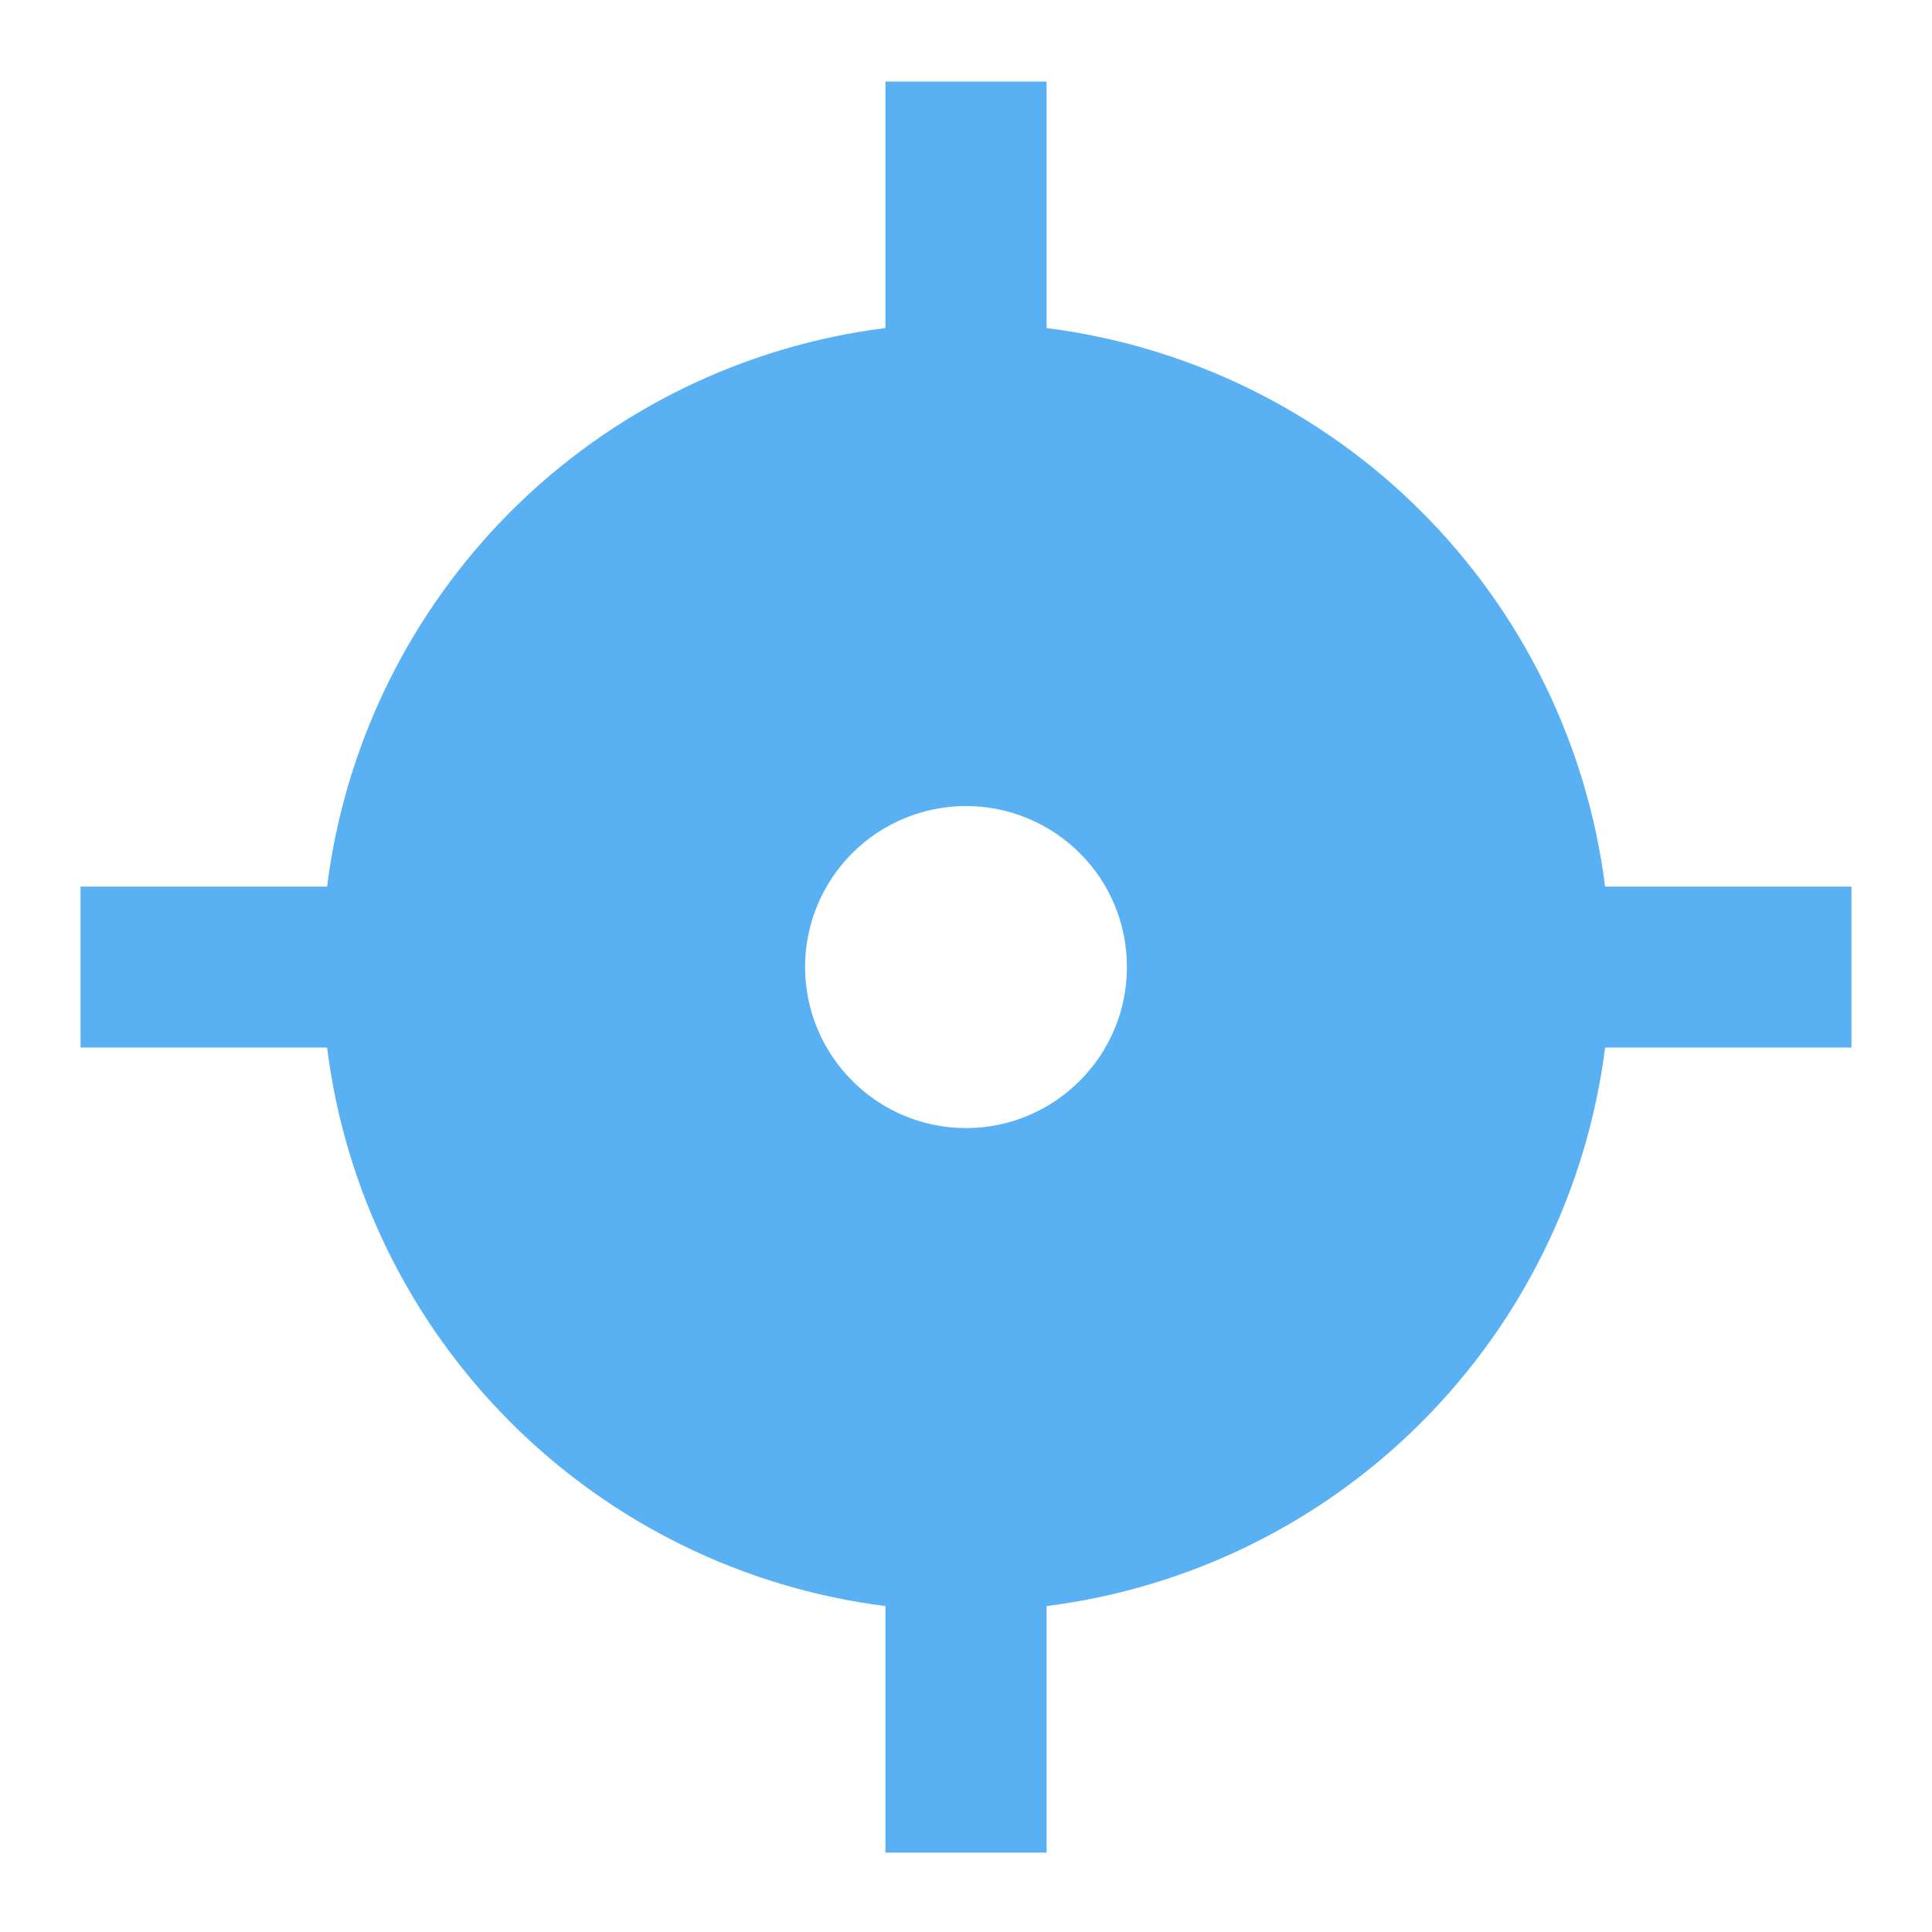 <svg width="10" height="10" viewBox="0 0 10 10" fill="none" xmlns="http://www.w3.org/2000/svg">
<g clip-path="url(#clip0_6059_15170)">
<path d="M5.417 0.422L5.417 1.698C6.151 1.791 6.834 2.125 7.357 2.648C7.881 3.172 8.215 3.854 8.308 4.589H9.583V5.422L8.308 5.422C8.215 6.156 7.88 6.839 7.357 7.362C6.834 7.886 6.151 8.22 5.417 8.313L5.417 9.589H4.583V8.313C3.849 8.22 3.167 7.886 2.643 7.362C2.12 6.839 1.785 6.157 1.693 5.422L0.417 5.422V4.589H1.693C1.785 3.854 2.12 3.172 2.643 2.648C3.166 2.125 3.849 1.79 4.583 1.698V0.422H5.417ZM5 4.172C4.779 4.172 4.567 4.26 4.411 4.416C4.255 4.572 4.167 4.784 4.167 5.005C4.167 5.226 4.255 5.438 4.411 5.594C4.567 5.751 4.779 5.839 5 5.839C5.221 5.839 5.433 5.751 5.589 5.594C5.746 5.438 5.833 5.226 5.833 5.005C5.833 4.784 5.746 4.572 5.589 4.416C5.433 4.26 5.221 4.172 5 4.172Z" fill="#59B0F3"/>
</g>
<defs>
<clipPath id="clip0_6059_15170">
<rect width="10" height="10" fill="white"/>
</clipPath>
</defs>
</svg>
